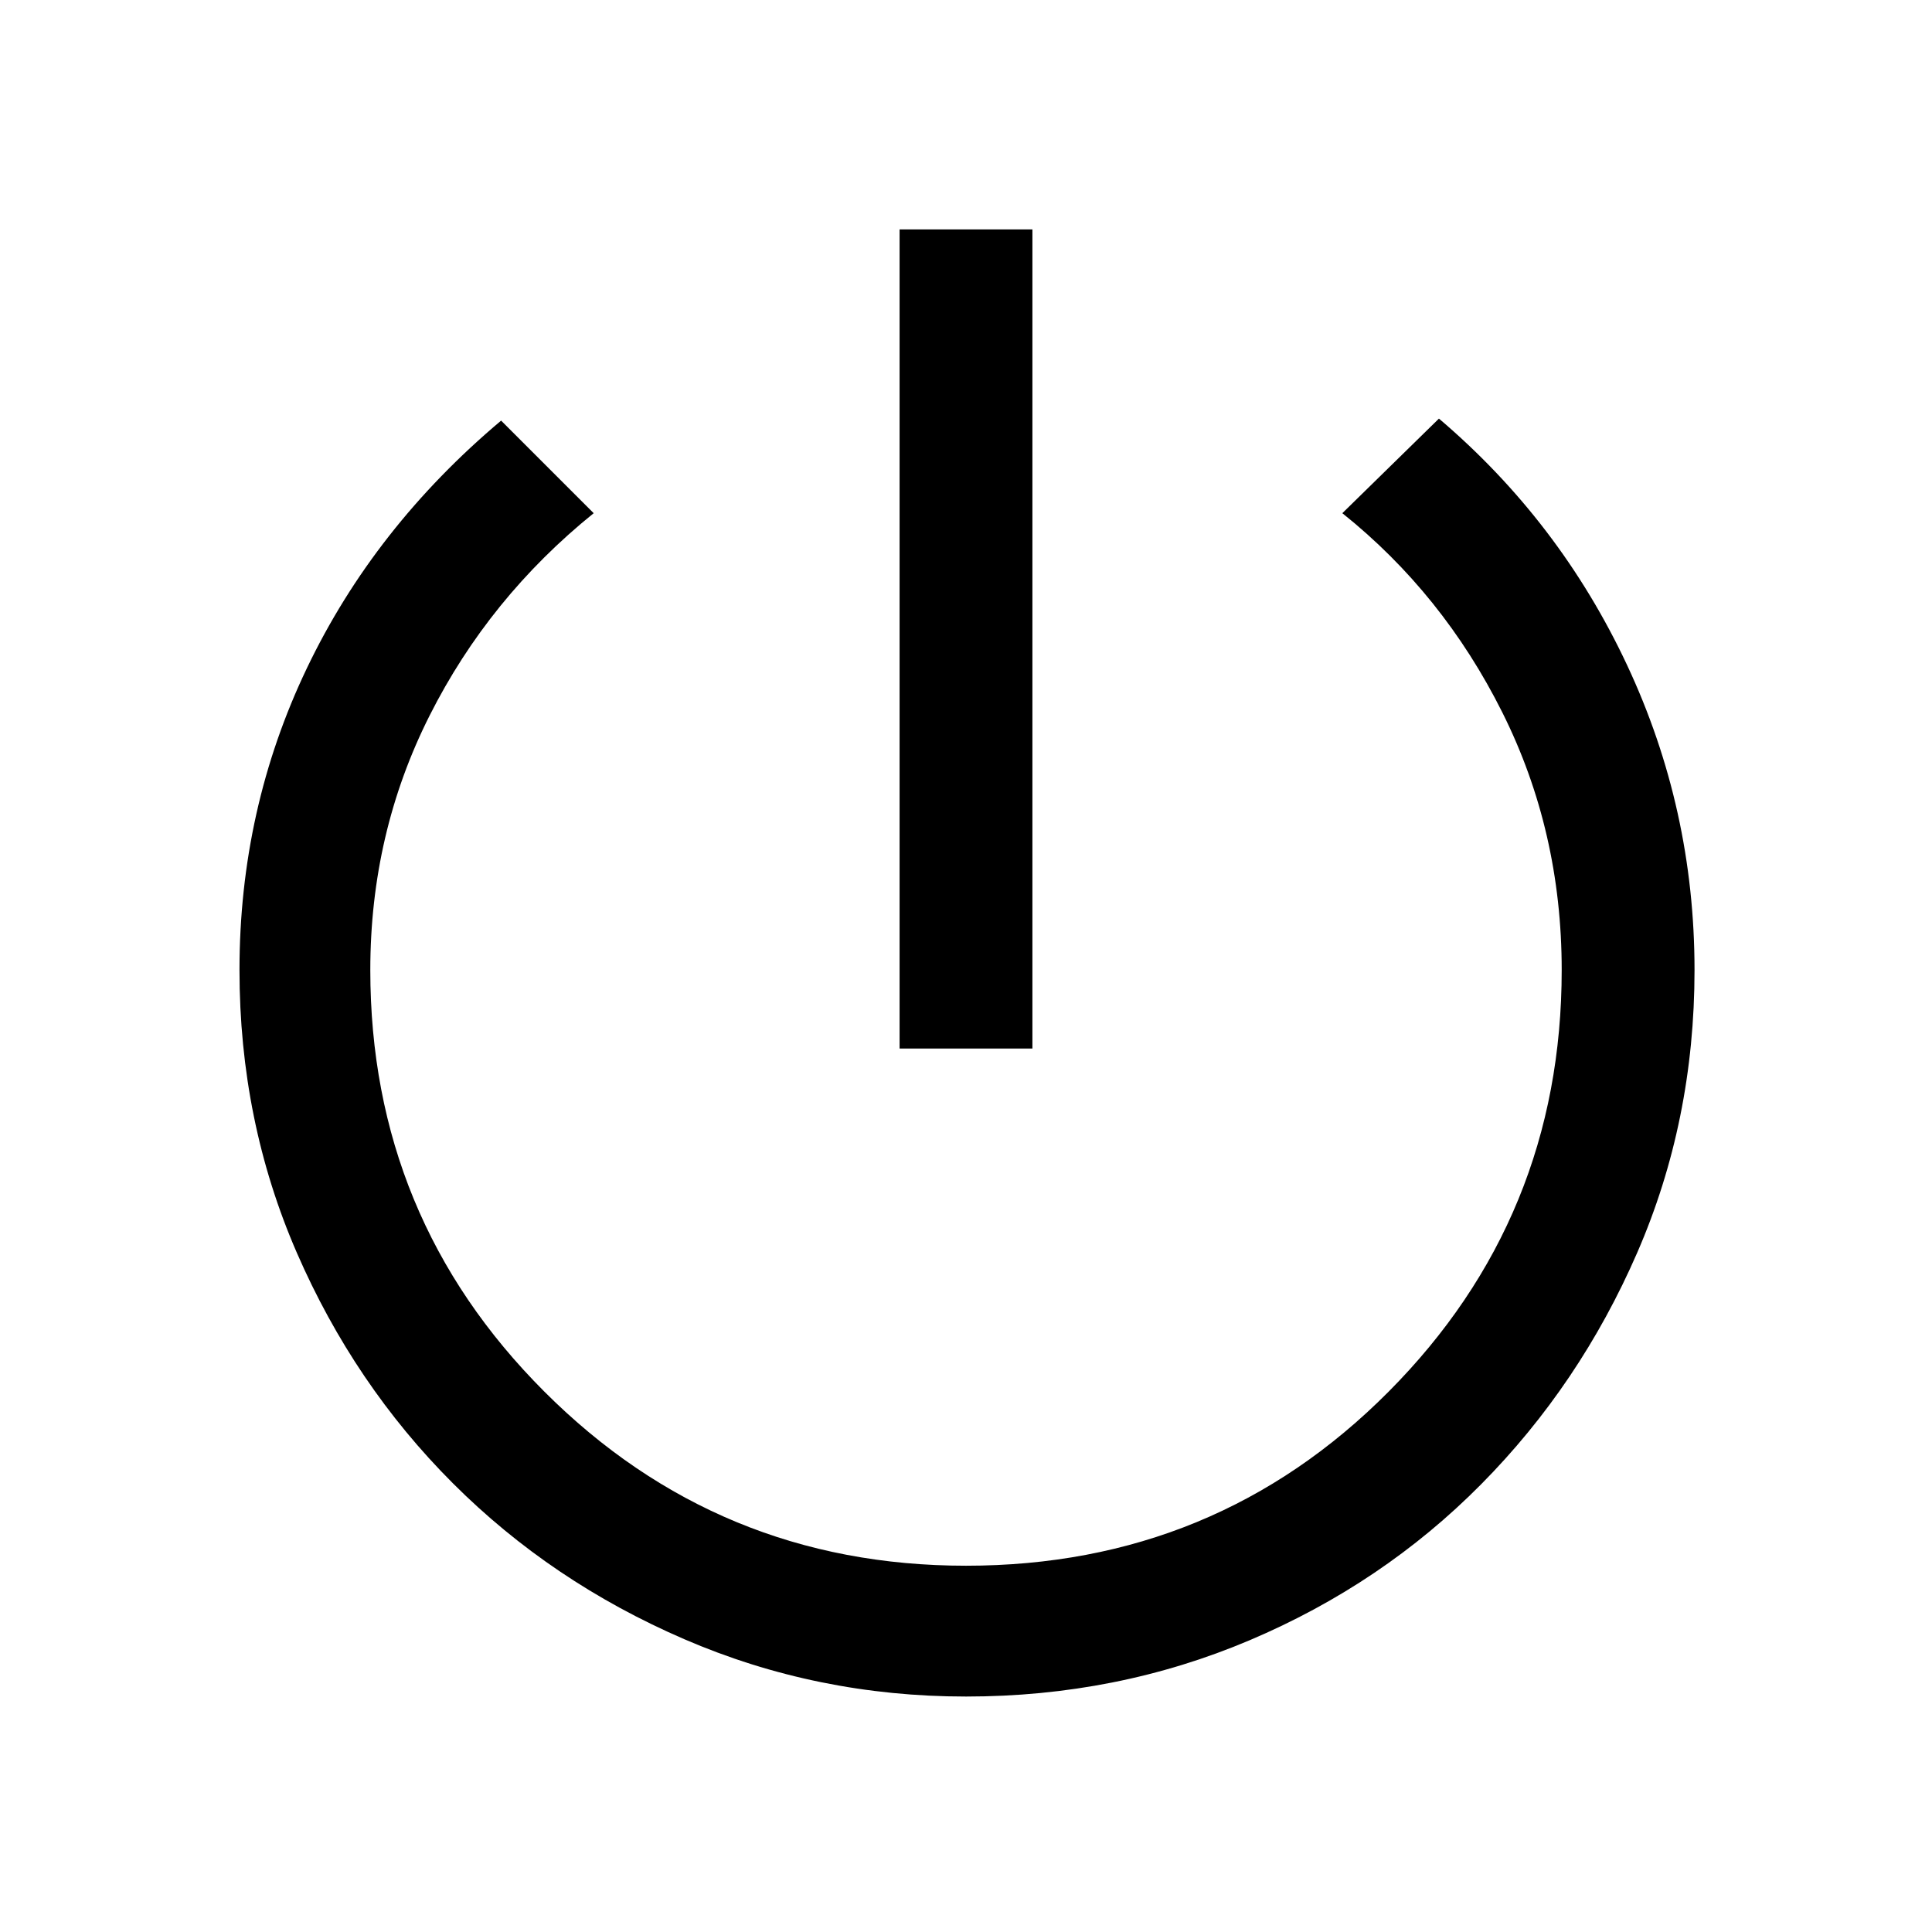 <svg xmlns="http://www.w3.org/2000/svg" height="48" width="48"><path d="M22.35 26.05V5.7h3.3v20.35ZM24 42.15q-3.7 0-7-1.425t-5.75-3.875Q8.8 34.4 7.375 31.125 5.95 27.85 5.95 24.1q0-4 1.675-7.5t4.825-6.15l2.3 2.3q-2.6 2.1-4.075 5.025Q9.2 20.7 9.2 24.1q0 6.15 4.325 10.475Q17.85 38.9 24 38.9q6.2 0 10.5-4.325T38.8 24.1q0-3.45-1.475-6.4t-3.975-4.95l2.4-2.35q3 2.55 4.675 6.125Q42.1 20.1 42.1 24.1q0 3.75-1.425 7.025-1.425 3.275-3.875 5.75t-5.75 3.875q-3.3 1.4-7.05 1.4Z"/></svg>